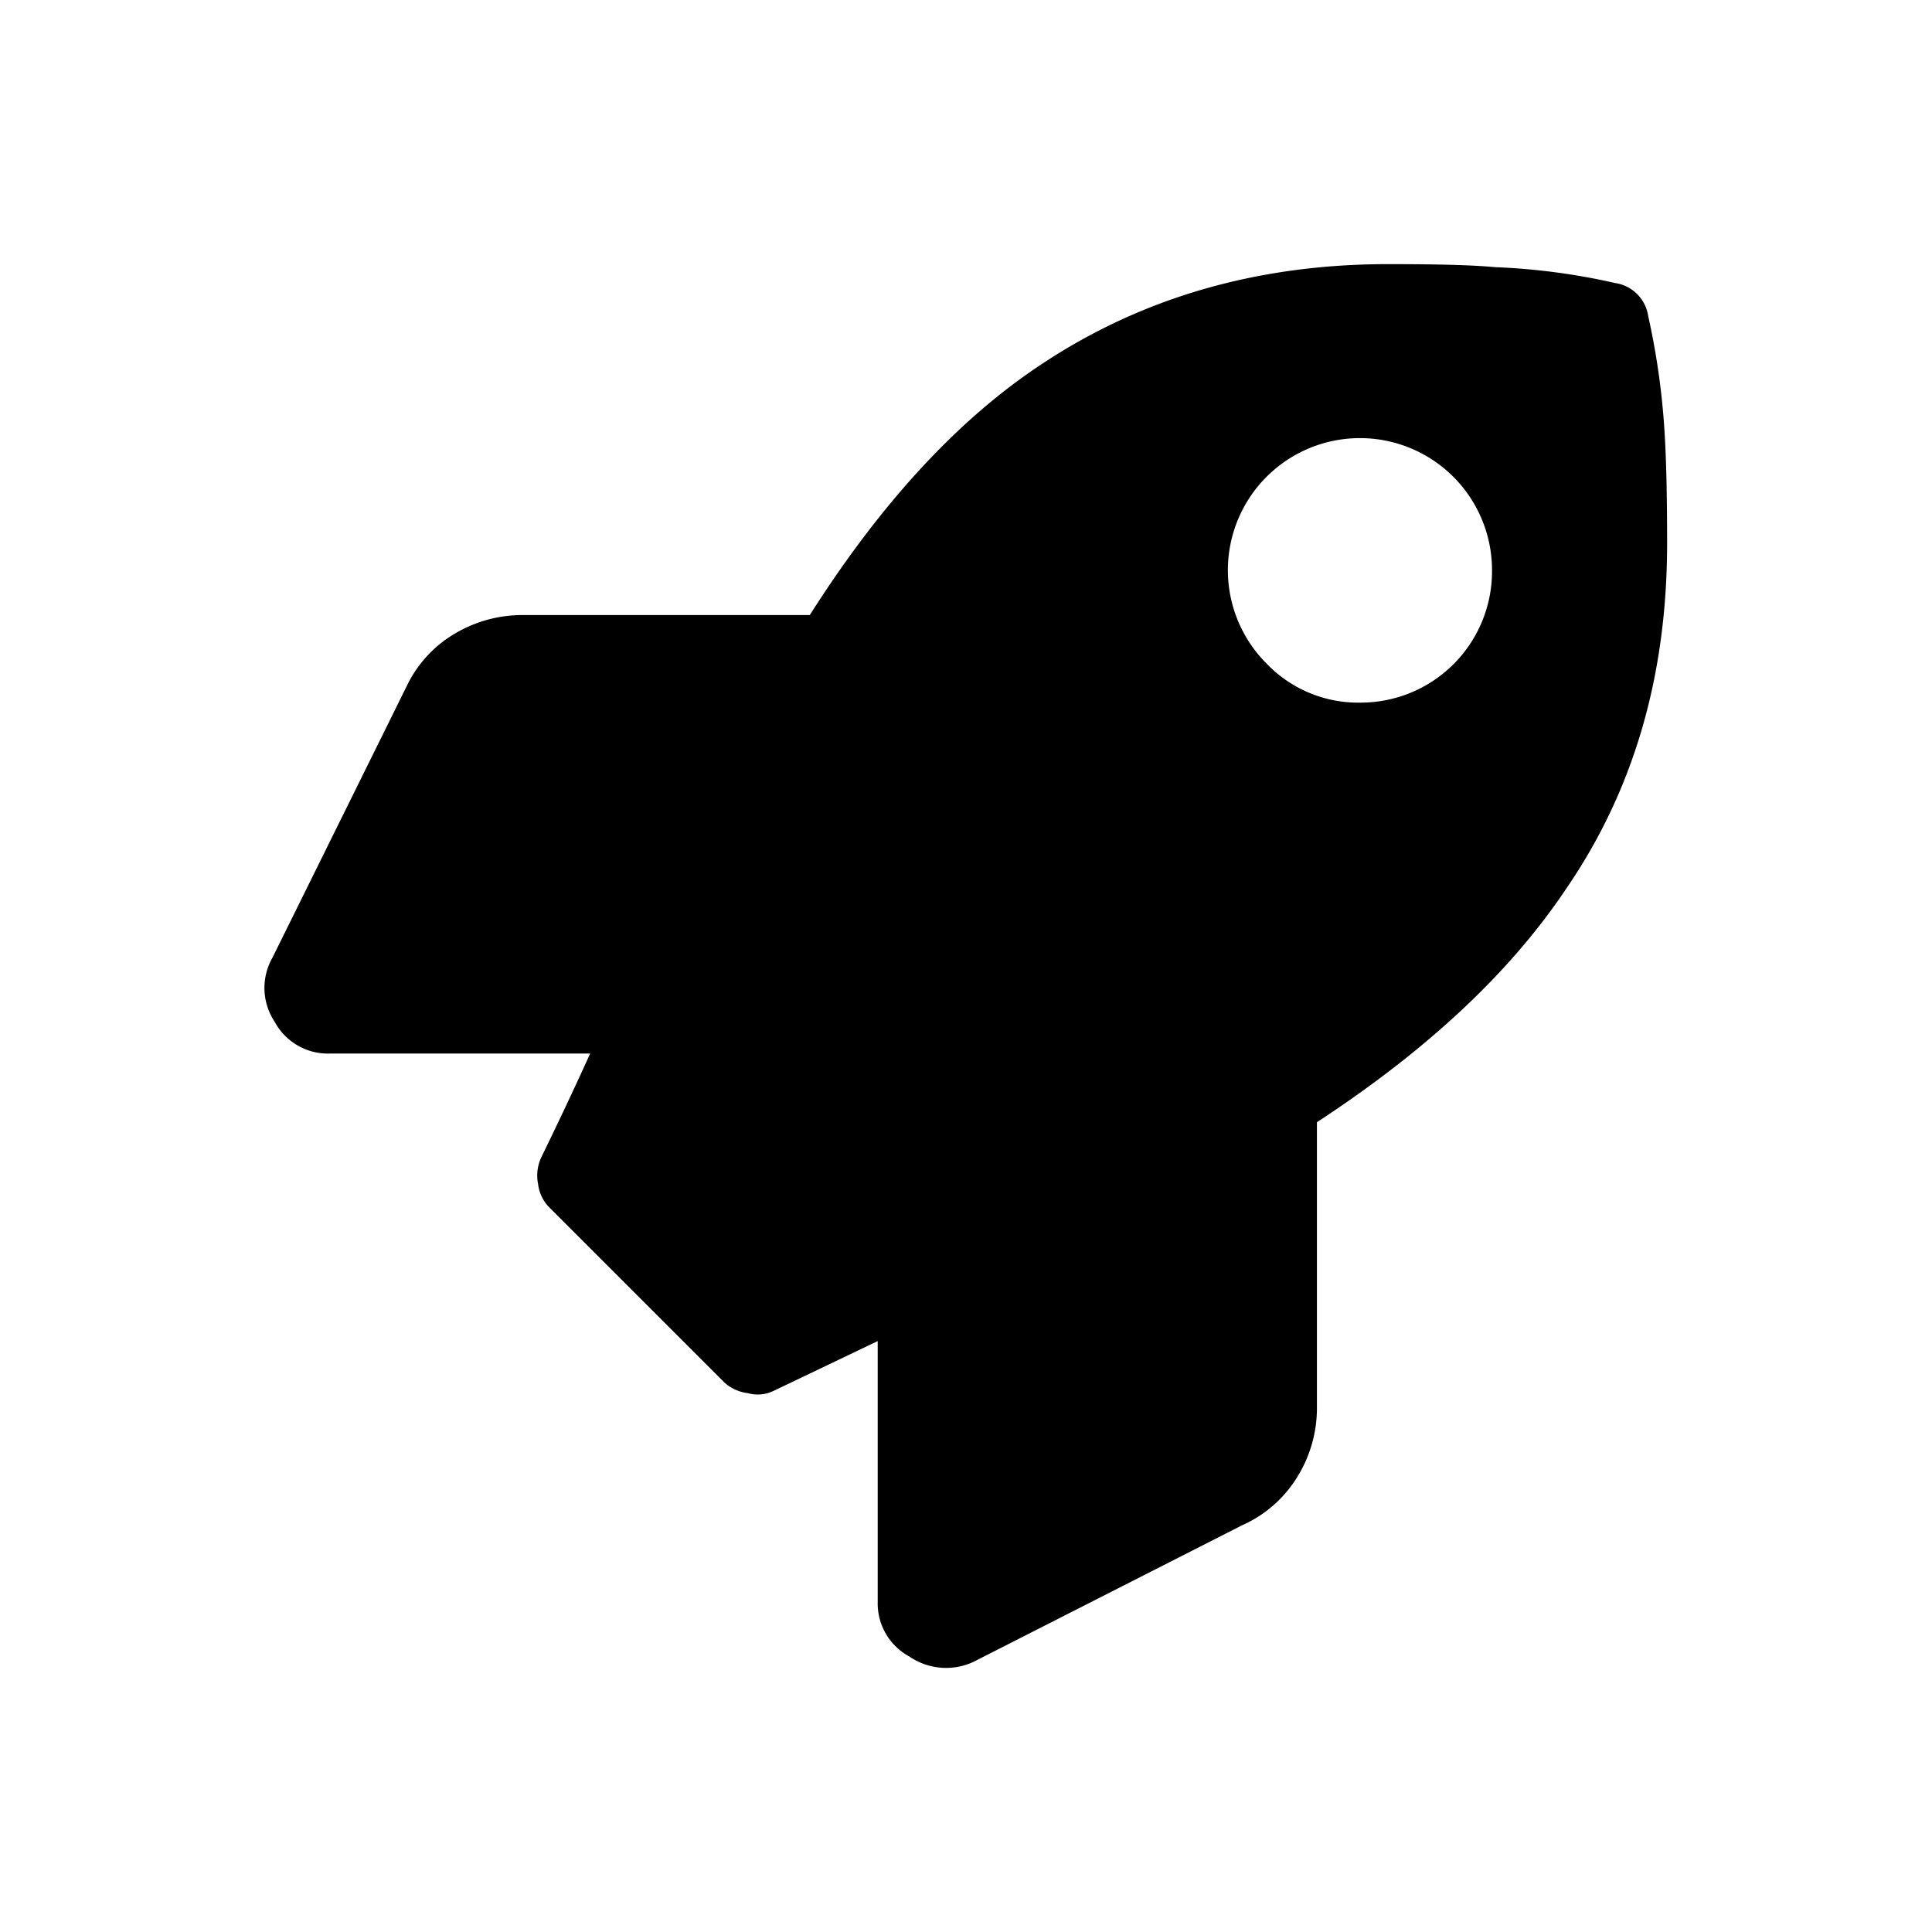 <svg xmlns="http://www.w3.org/2000/svg" width="256" height="256" viewBox="0 0 256 256"><path d="M218.4 41.9a97.7 97.7 0 0 1 2.2 16q.3 5.1.3 14.1c0 17.5-4.4 32.7-13.4 45.8-7.5 11.2-18.5 21.4-33 30.9v37.8a17.3 17.3 0 0 1-2.6 9.2 16.3 16.3 0 0 1-7.3 6.4L129 220.2a8.6 8.6 0 0 1-8.5-.7 8 8 0 0 1-4.2-7.2v-34.6l-13.8 6.6a4.8 4.8 0 0 1-3.4.3 5.6 5.6 0 0 1-3.1-1.4l-23.3-23.3a5.3 5.3 0 0 1-1.4-3 5.7 5.7 0 0 1 .4-3.5c1.9-3.9 4.1-8.5 6.5-13.8H43.7a8 8 0 0 1-7.3-4.2 8.1 8.1 0 0 1-.3-8.5l17.8-36a16.1 16.1 0 0 1 6.3-6.9 17.5 17.5 0 0 1 9.3-2.5h37.8q14.1-22.2 30.5-33.1c13.3-8.9 28.7-13.4 46.1-13.4 6.3 0 11 .1 14.2.4a86.7 86.7 0 0 1 15.9 2.1 5.2 5.2 0 0 1 4.4 4.4zm-38.1 51.2a17.4 17.4 0 0 0 17.4-17.4A17.5 17.5 0 1 0 167.9 88a16.8 16.8 0 0 0 12.4 5.1z"/></svg>